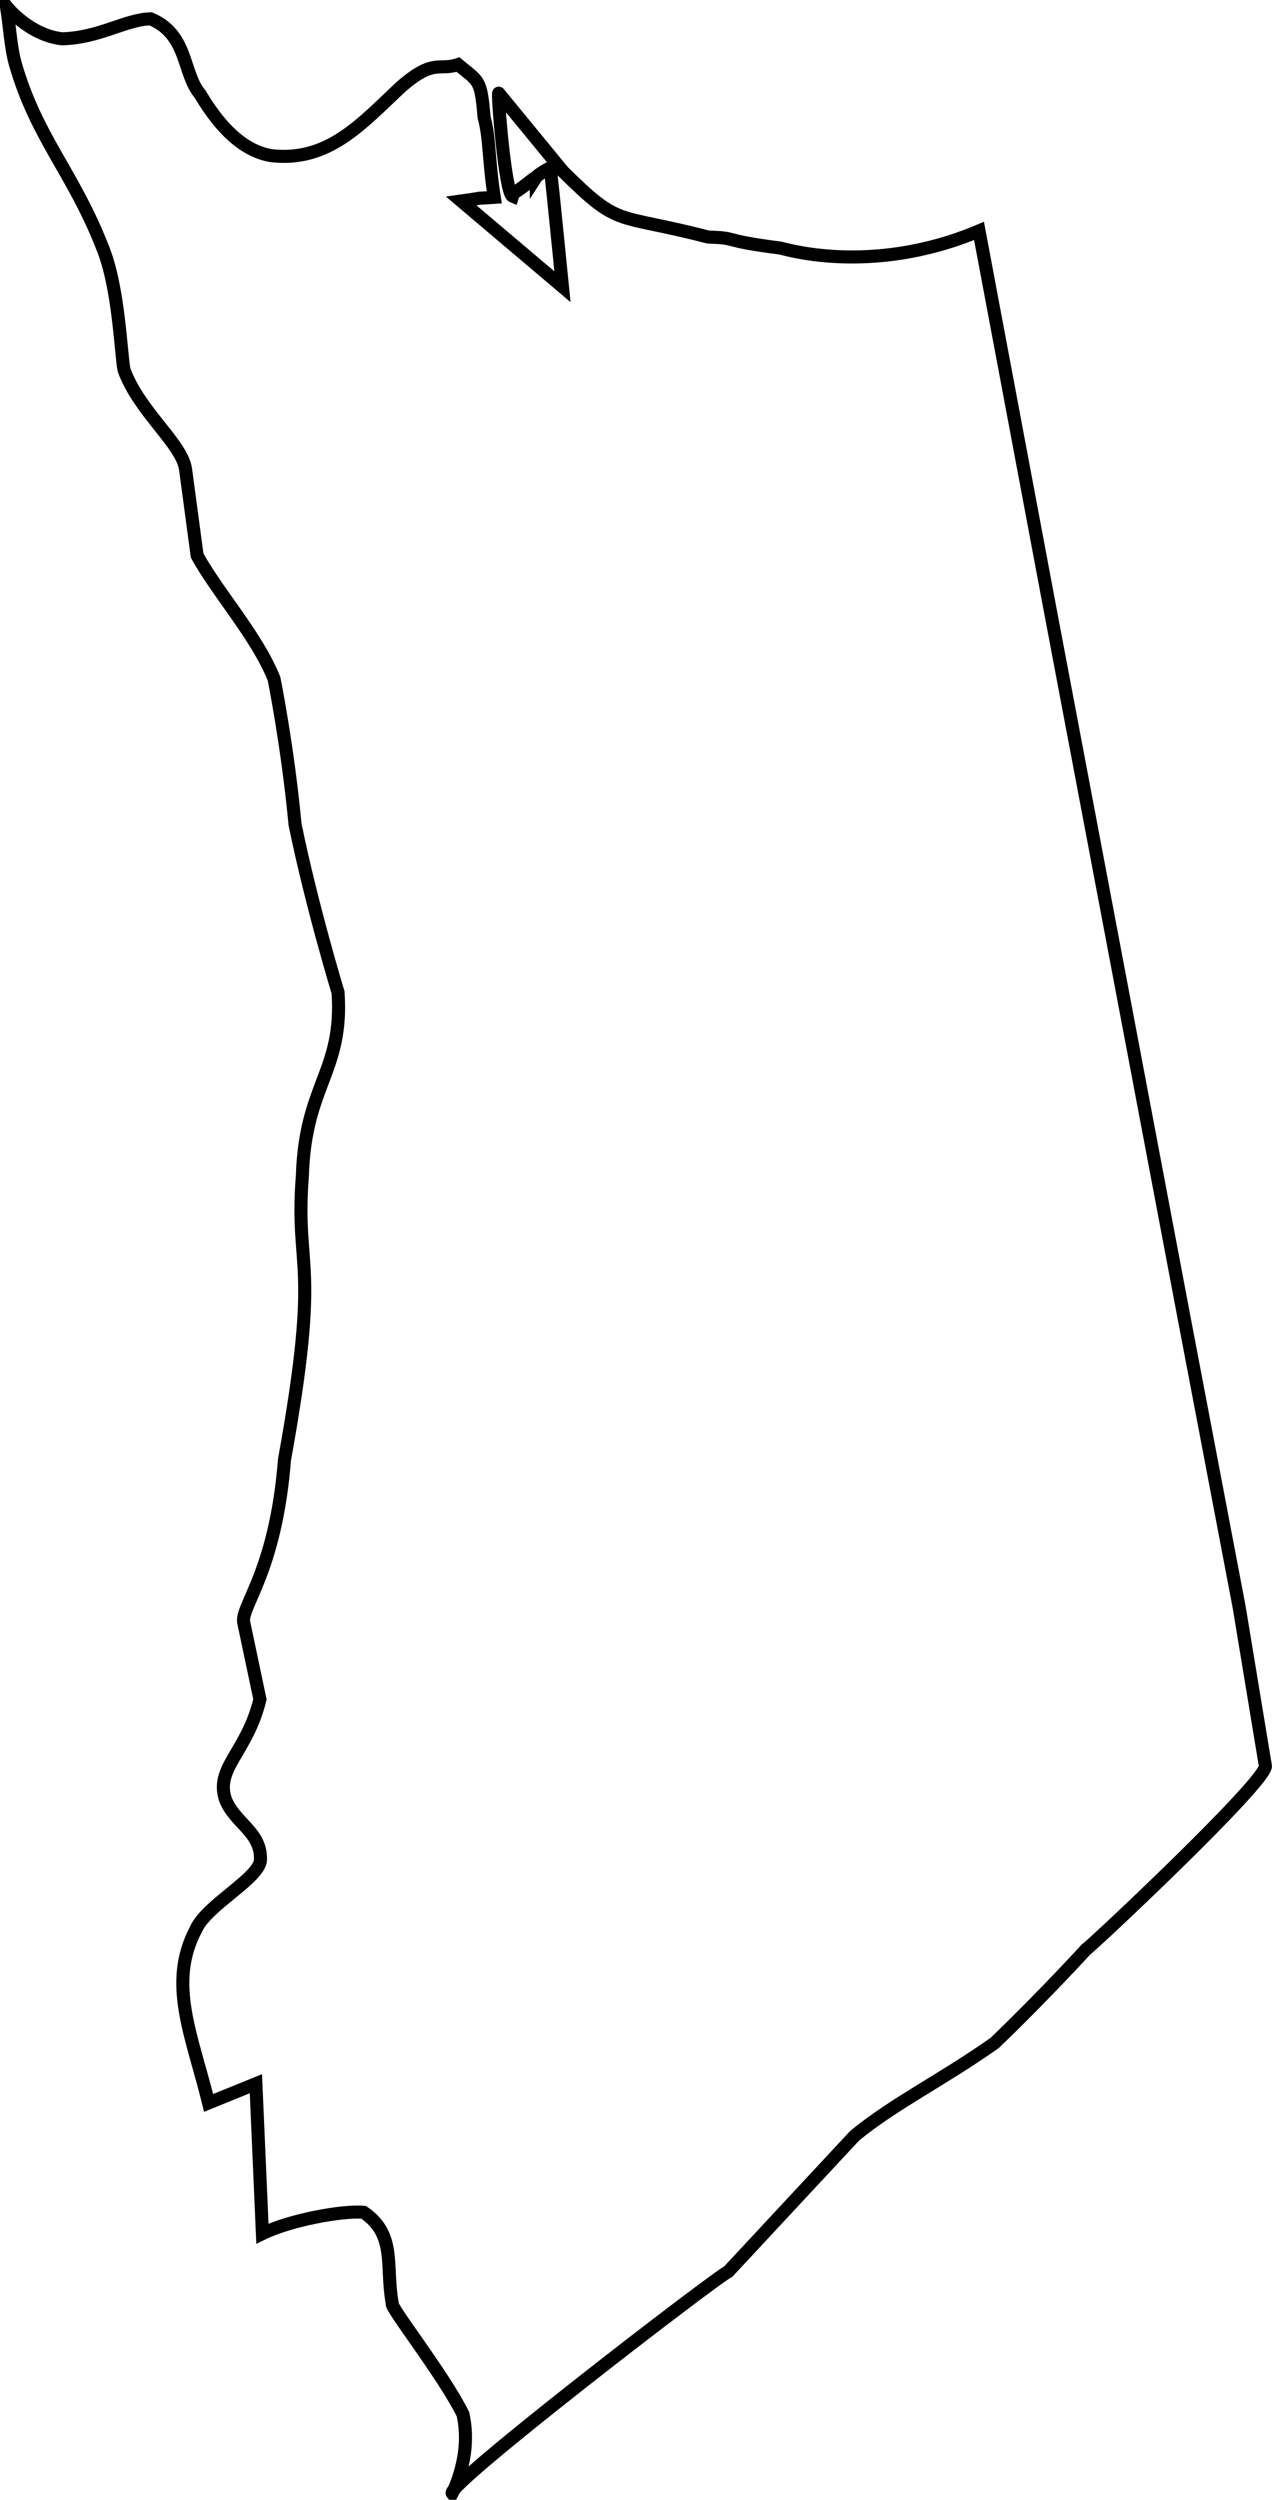 <svg xmlns:inkscape="http://www.inkscape.org/namespaces/inkscape" xmlns:sodipodi="http://sodipodi.sourceforge.net/DTD/sodipodi-0.dtd" xmlns="http://www.w3.org/2000/svg" xmlns:svg="http://www.w3.org/2000/svg" version="1.1" id="svg1" sodipodi:docname="lisboa.svg" inkscape:version="1.3.2 (091e20e, 2023-11-25, custom)" viewBox="499.94 1085.06 97.38 191.28">
  <defs id="defs1"/>
  <sodipodi:namedview id="namedview1" pagecolor="#ffffff" bordercolor="#999999" borderopacity="1" inkscape:showpageshadow="2" inkscape:pageopacity="0" inkscape:pagecheckerboard="0" inkscape:deskcolor="#d1d1d1" inkscape:document-units="in" inkscape:zoom="1.6768791" inkscape:cx="326.20121" inkscape:cy="244.8" inkscape:window-width="1920" inkscape:window-height="1017" inkscape:window-x="-8" inkscape:window-y="-8" inkscape:window-maximized="1" inkscape:current-layer="svg1"/>
  <path id="Lisboa" fill="none" stroke="black" stroke-width="1" d="M 559.67,1104.04            C 559.74,1104.01 566.49,1106.27 574.89,1102.73              574.89,1102.73 580.39,1132.00 580.39,1132.00              580.39,1132.00 590.61,1186.00 590.61,1186.00              590.61,1186.00 594.80,1208.00 594.80,1208.00              594.80,1208.00 596.81,1220.16 596.81,1220.16              597.12,1221.21 583.20,1234.25 583.09,1234.22              583.09,1234.22 579.81,1237.81 576.09,1241.38              571.97,1244.28 568.44,1245.97 565.38,1248.47              565.38,1248.47 555.69,1258.88 555.69,1258.88              554.87,1259.22 534.05,1275.21 534.56,1275.84              534.56,1275.84 536.11,1272.98 535.38,1269.78              533.82,1266.66 529.73,1261.52 529.97,1261.31              529.44,1258.47 530.31,1256.06 527.78,1254.34              526.16,1254.19 522.12,1254.94 520.03,1255.97              520.03,1255.97 519.53,1244.50 519.53,1244.50              519.53,1244.50 515.91,1245.97 515.91,1245.97              514.66,1240.85 512.74,1236.83 514.94,1232.69              515.78,1230.78 520.00,1228.69 519.88,1227.28              519.91,1225.22 517.88,1224.53 517.19,1222.72              516.41,1220.32 518.88,1219.09 519.84,1215.09              519.84,1215.09 518.62,1209.31 518.62,1209.31              518.22,1208.08 521.03,1205.56 521.72,1196.75              524.56,1181.09 522.51,1182.53 523.09,1175.00              523.31,1168.03 526.23,1167.08 525.82,1161.00              525.82,1161.00 523.82,1154.44 522.53,1148.16              521.97,1142.19 520.92,1137.00 520.92,1137.00              519.59,1133.69 516.56,1130.38 515.03,1127.56              515.03,1127.56 514.15,1121.00 514.15,1121.00              513.91,1119.03 510.62,1116.59 509.44,1113.38              509.19,1112.22 509.06,1107.09 507.79,1104.00              505.56,1098.28 502.74,1095.60 501.12,1089.97              500.76,1088.70 500.69,1087.18 500.44,1085.56              500.44,1085.56 502.15,1087.74 504.69,1088.03              507.59,1087.95 509.50,1086.56 511.47,1086.50              514.34,1087.69 513.91,1090.66 515.25,1092.25              517.07,1095.31 518.89,1096.66 520.70,1096.97              525.07,1097.47 527.59,1094.56 530.62,1091.72              533.16,1089.50 533.54,1090.50 535.00,1090.00              536.62,1091.34 536.75,1091.09 537.00,1094.03              537.44,1095.63 537.34,1097.38 537.78,1100.16              535.62,1100.31 537.75,1100.09 535.25,1100.44              535.25,1100.44 543.00,1107.00 543.00,1107.00              543.00,1107.00 542.24,1099.38 542.07,1097.89              541.13,1098.40 541.00,1098.60 541.00,1098.60              541.00,1098.60 541.00,1098.56 540.13,1099.24              539.20,1099.96 539.30,1099.69 539.18,1100.07              538.60,1099.83 538.00,1092.14 538.12,1092.19              538.12,1092.19 543.04,1098.18 543.04,1098.18              547.47,1102.56 546.96,1101.33 554.16,1103.20              556.58,1103.27 554.96,1103.44 559.67,1104.04 Z            M 542.20,1097.87"/>
</svg>